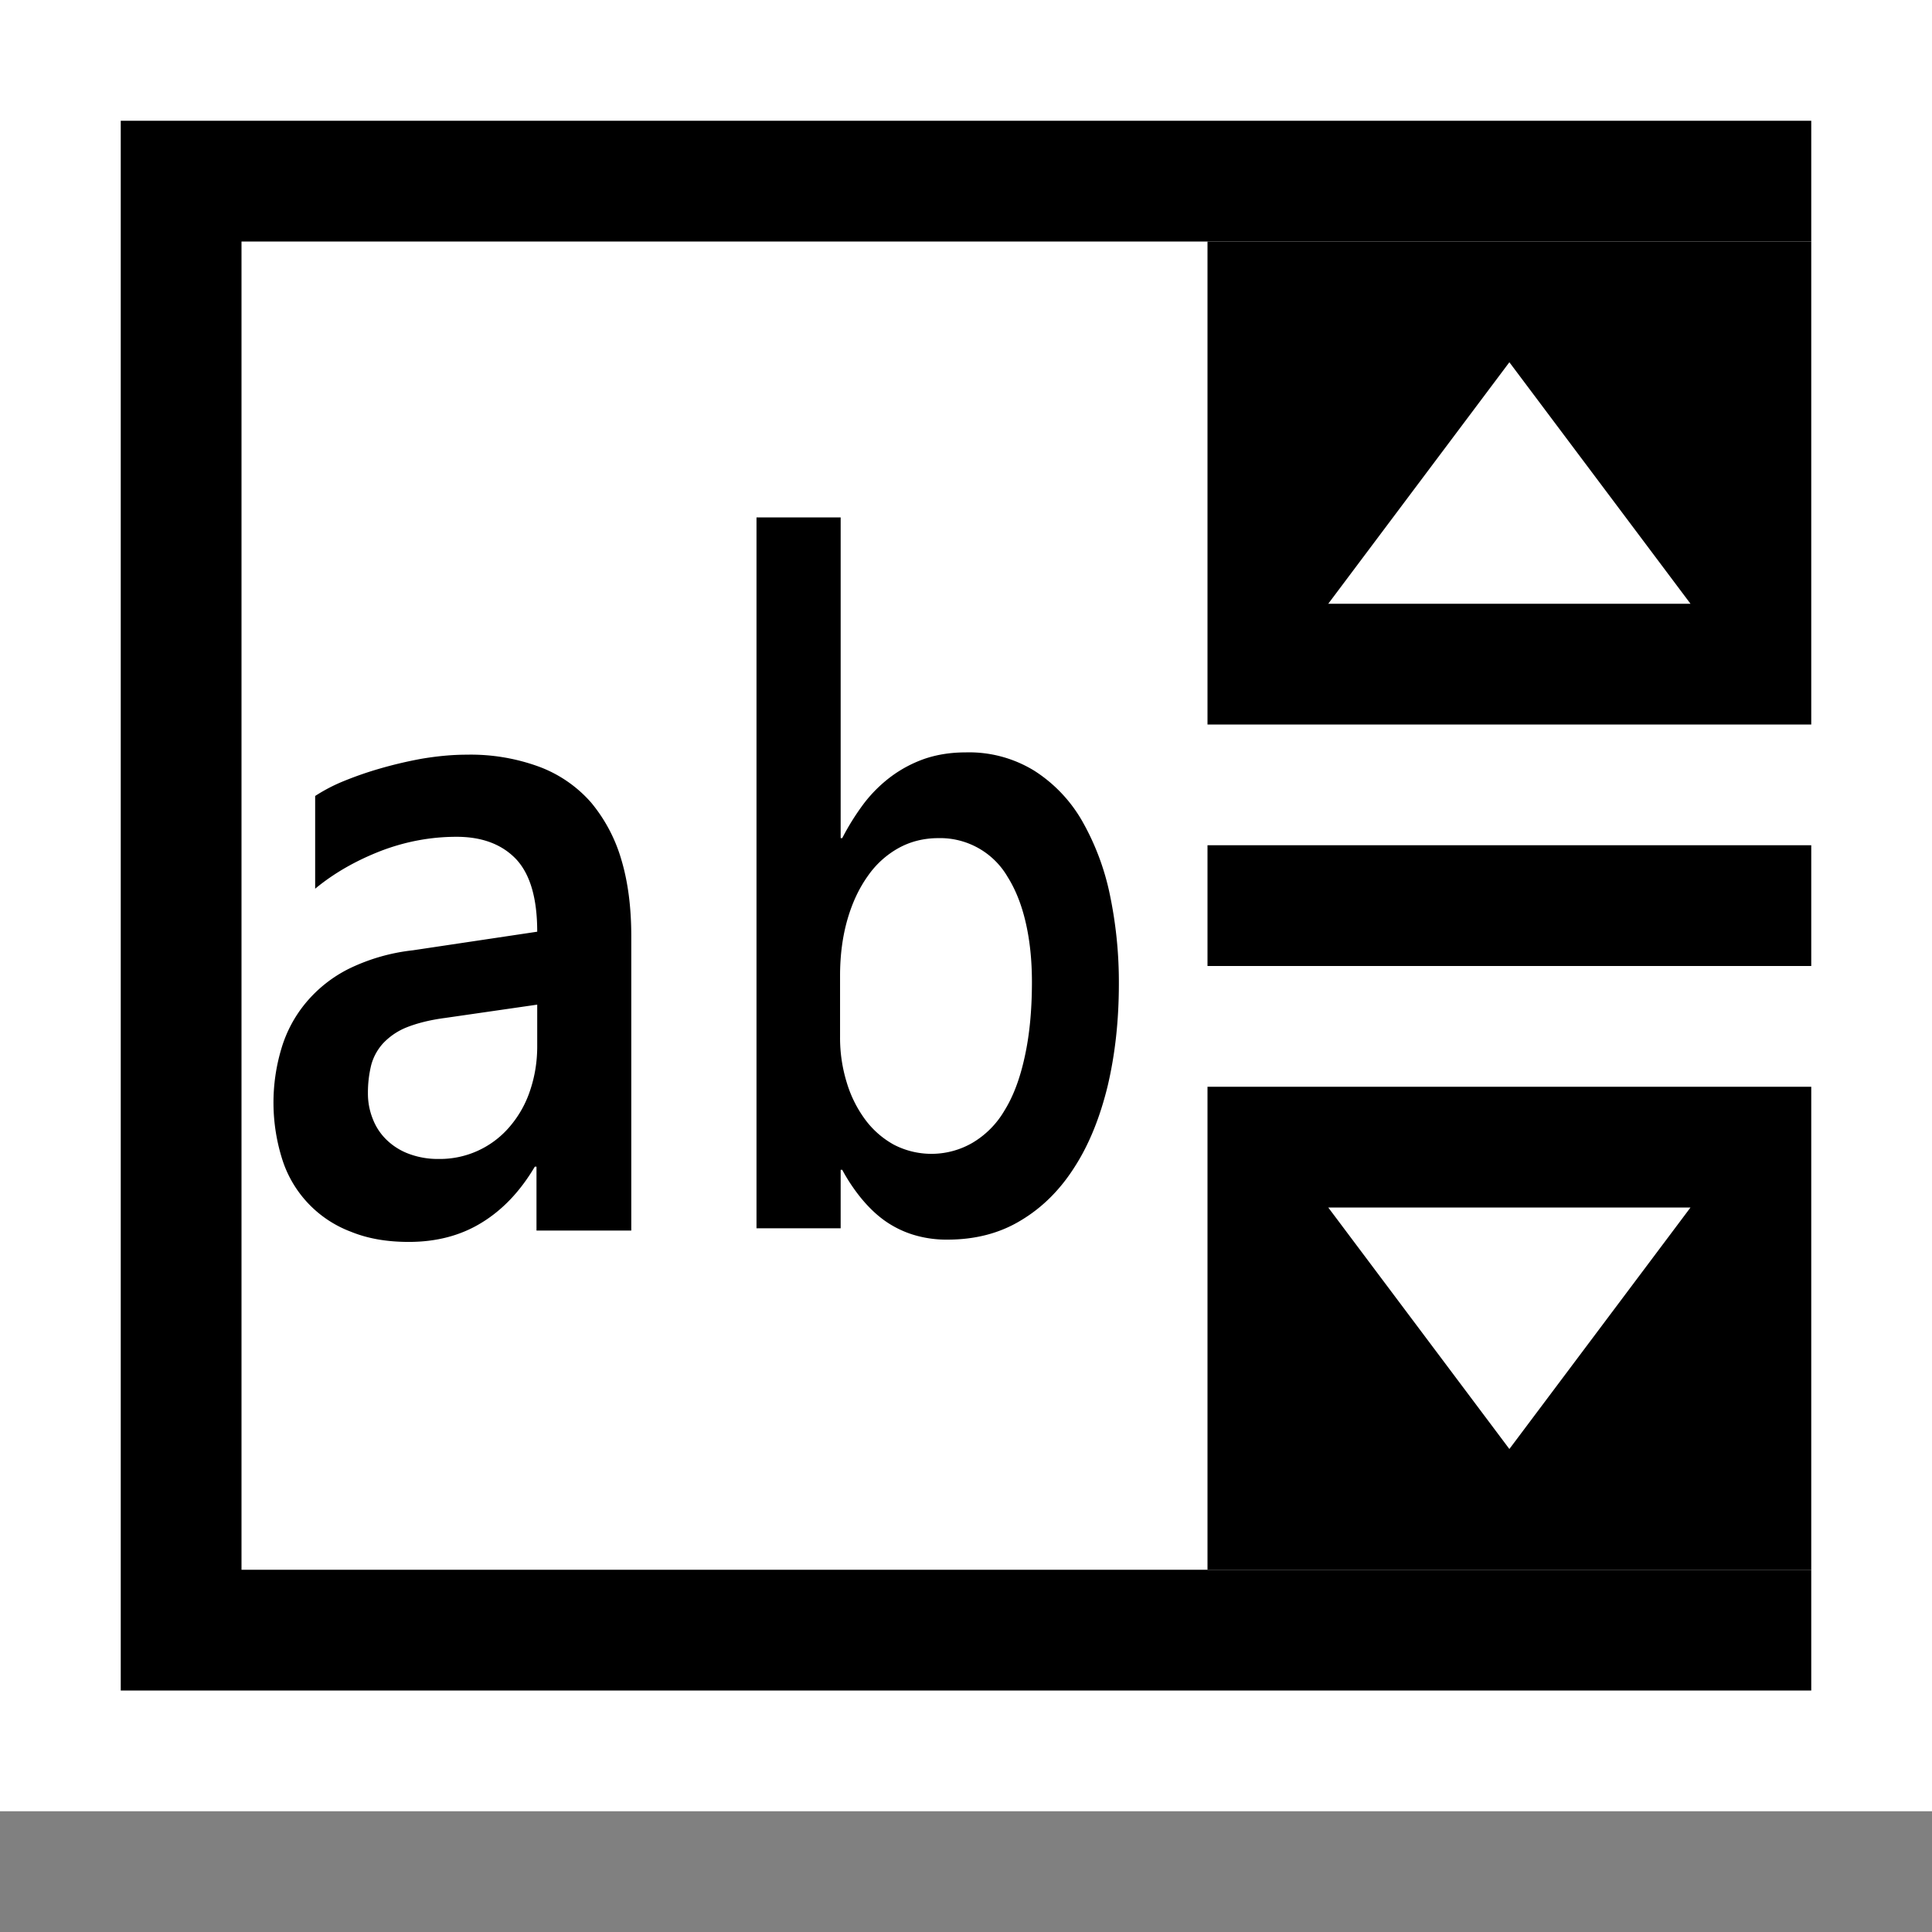<svg xmlns="http://www.w3.org/2000/svg" viewBox="0 0 16 16"><rect x="0" y="0" width="16" height="16" fill="#808080" stroke="none"/><style>.icon-canvas-transparent{opacity:0;fill:white}.icon-vs-out{fill:white}.icon-vs-bg{fill:black}.icon-vs-fg{fill:white}.icon-vs-blue{fill:black}</style><path class="icon-canvas-transparent" d="M16 16H0V0h16v16z" id="canvas"/><path class="icon-vs-out" d="M16 15H0V0h16v15z" id="outline"/><path class="icon-vs-fg" d="M14 5h-3l1.5-2L14 5zm-1.5 7l1.5-2h-3l1.5 2zM3.368 8.508a.546.546 0 0 0-.196.133c-.047.053-.08.111-.098.18s-.027.146-.027.232c0 .078.014.15.041.219a.489.489 0 0 0 .302.285.682.682 0 0 0 .242.041.76.76 0 0 0 .337-.072c.099-.049.184-.116.256-.2s.127-.183.165-.295c.038-.113.059-.234.059-.365V8.32l-.761.11a1.336 1.336 0 0 0-.32.078zm4.976-1.246a.646.646 0 0 0-.571-.321.674.674 0 0 0-.331.082.77.77 0 0 0-.257.233c-.072.101-.128.221-.168.359s-.06.295-.06.465v.506c0 .137.02.264.057.381s.088.221.154.307a.736.736 0 0 0 .237.206.68.68 0 0 0 .651-.016.747.747 0 0 0 .264-.266c.073-.117.129-.266.168-.445.04-.18.06-.387.06-.621 0-.184-.018-.348-.052-.494s-.085-.271-.152-.376zM15 7V6h-5V2H2v11h8V9h5V8h-5V7h5zm-9.773 3.191h-.785v-.529h-.014c-.12.203-.267.357-.439.463-.173.107-.374.16-.604.16-.181 0-.339-.027-.479-.084a.97.97 0 0 1-.352-.234c-.094-.102-.166-.221-.215-.362s-.074-.292-.074-.462c0-.164.021-.318.065-.461a1.065 1.065 0 0 1 .562-.66c.148-.075.322-.126.526-.153l1.03-.154c0-.275-.058-.475-.174-.6-.116-.123-.28-.185-.493-.185-.214 0-.423.039-.627.117a1.954 1.954 0 0 0-.544.312v-.767c.051-.035.121-.072.213-.113.093-.04.196-.076.31-.11.114-.034.236-.062.362-.085.127-.022.249-.034.368-.034.234 0 .438.033.608.102.171.067.313.166.424.294.11.129.194.287.249.471.056.186.083.399.083.637v2.437zM9.174 8.99c-.063.26-.153.485-.273.672a1.34 1.34 0 0 1-.443.443c-.176.107-.379.16-.609.16a.932.932 0 0 1-.292-.043.835.835 0 0 1-.238-.121c-.072-.053-.135-.115-.191-.186s-.109-.145-.153-.227h-.013v.484h-.697V4.285h.697v2.656h.013c.054-.105.115-.201.181-.289.067-.086.142-.16.226-.222a.996.996 0 0 1 .614-.198c.222 0 .413.05.573.154.159.101.291.24.395.416.102.175.177.378.227.61a3.732 3.732 0 0 1-.017 1.578z" id="iconFg"/><path class="icon-vs-bg" d="M4.895 6.646a1.068 1.068 0 0 0-.424-.294 1.643 1.643 0 0 0-.608-.102c-.119 0-.241.012-.368.033a3.505 3.505 0 0 0-.363.086 2.92 2.92 0 0 0-.31.11 1.405 1.405 0 0 0-.212.113v.768c.158-.131.341-.234.544-.313.204-.078.413-.117.627-.117.213 0 .377.063.494.186.116.125.174.324.174.6l-1.03.154a1.613 1.613 0 0 0-.526.151 1.107 1.107 0 0 0-.357.28 1.065 1.065 0 0 0-.205.381 1.557 1.557 0 0 0 .008.924.945.945 0 0 0 .568.595c.14.057.298.084.479.084.229 0 .431-.053.604-.16.173-.106.319-.26.439-.463h.014v.529h.785V7.754c0-.238-.027-.451-.083-.637a1.31 1.31 0 0 0-.25-.471zm-.446 2.02c0 .131-.021.252-.059.365a.887.887 0 0 1-.165.295.758.758 0 0 1-.593.272.682.682 0 0 1-.242-.041.53.53 0 0 1-.185-.114.48.48 0 0 1-.116-.172.564.564 0 0 1-.042-.218.96.96 0 0 1 .027-.232.435.435 0 0 1 .098-.18.546.546 0 0 1 .196-.133c.083-.033.189-.061.32-.078l.761-.11v.346zM10 8h5V7h-5v1zM2 2h13V1H1v13h14v-1H2V2zm4.975 4.941h-.013V4.285h-.697v5.887h.697v-.484h.013c.044.082.095.158.151.228.057.07.119.133.191.186a.835.835 0 0 0 .238.121.932.932 0 0 0 .292.043c.23 0 .434-.053.609-.16.177-.106.325-.254.445-.444.12-.187.21-.412.273-.672.061-.26.092-.539.092-.844a3.54 3.54 0 0 0-.074-.734 2.086 2.086 0 0 0-.229-.611 1.203 1.203 0 0 0-.394-.416 1.03 1.03 0 0 0-.573-.154c-.123 0-.234.018-.336.052a1.046 1.046 0 0 0-.279.147 1.153 1.153 0 0 0-.225.222 2.022 2.022 0 0 0-.181.289zm.467.082c.1-.055.21-.082.331-.082a.646.646 0 0 1 .571.32c.066.105.116.23.15.377.034.146.052.311.052.494 0 .234-.02.441-.06.621-.039.18-.095.328-.168.445a.747.747 0 0 1-.264.266.677.677 0 0 1-.651.016.74.74 0 0 1-.237-.207.998.998 0 0 1-.153-.306 1.257 1.257 0 0 1-.056-.381V8.08c0-.17.021-.326.061-.465.04-.139.096-.258.168-.359a.757.757 0 0 1 .256-.233z" id="iconBg"/><path class="icon-vs-blue" d="M10 6h5V2h-5v4zm2.5-3L14 5h-3l1.5-2zM15 9h-5v4h5V9zm-2.5 3L11 10h3l-1.5 2z" id="colorImportance"/></svg>